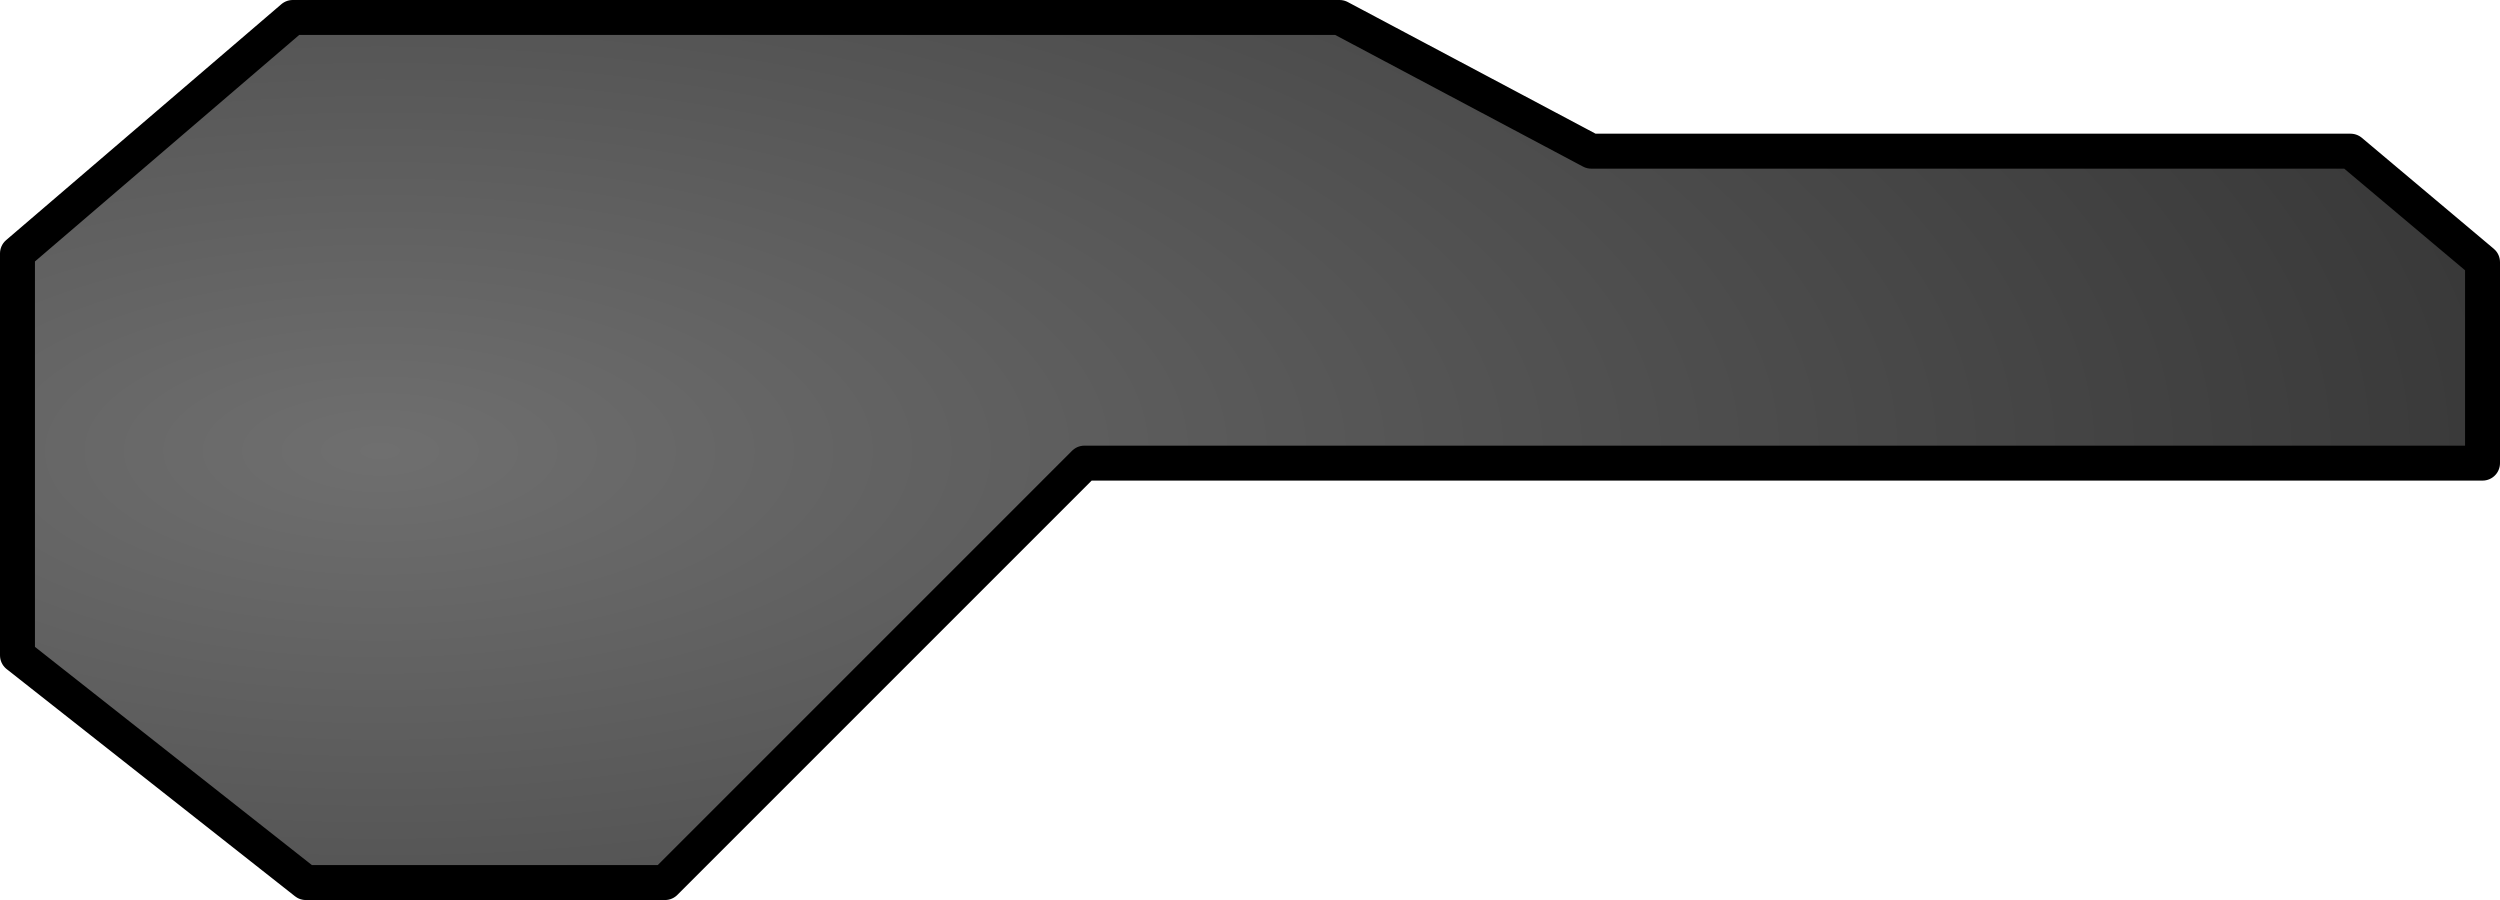 <?xml version="1.0" encoding="UTF-8" standalone="no"?>
<svg xmlns:xlink="http://www.w3.org/1999/xlink" height="51.5px" width="143.05px" xmlns="http://www.w3.org/2000/svg">
  <g transform="matrix(1.0, 0.0, 0.0, 1.0, 71.5, 1.0)">
    <path d="M70.55 25.5 L-9.45 25.5 -33.45 49.5 -54.0 49.5 -70.5 36.5 -70.5 13.5 -54.75 0.0 5.15 0.0 19.55 7.65 63.0 7.65 70.55 14.0 70.55 25.5" fill="url(#gradient0)" fill-rule="evenodd" stroke="none"/>
    <path d="M70.55 25.5 L-9.45 25.5 -33.45 49.5 -54.0 49.5 -70.5 36.5 -70.5 13.5 -54.75 0.0 5.15 0.0 19.55 7.65 63.0 7.65 70.55 14.0 70.55 25.5 Z" fill="none" stroke="#000000" stroke-linecap="round" stroke-linejoin="round" stroke-width="2.0"/>
  </g>
  <defs>
    <radialGradient cx="0" cy="0" gradientTransform="matrix(0.0, -0.098, 0.234, 0.0, -49.75, 24.8)" gradientUnits="userSpaceOnUse" id="gradient0" r="819.2" spreadMethod="pad">
      <stop offset="0.0" stop-color="#6f6f6f"/>
      <stop offset="1.0" stop-color="#1a1a1a"/>
    </radialGradient>
  </defs>
</svg>
